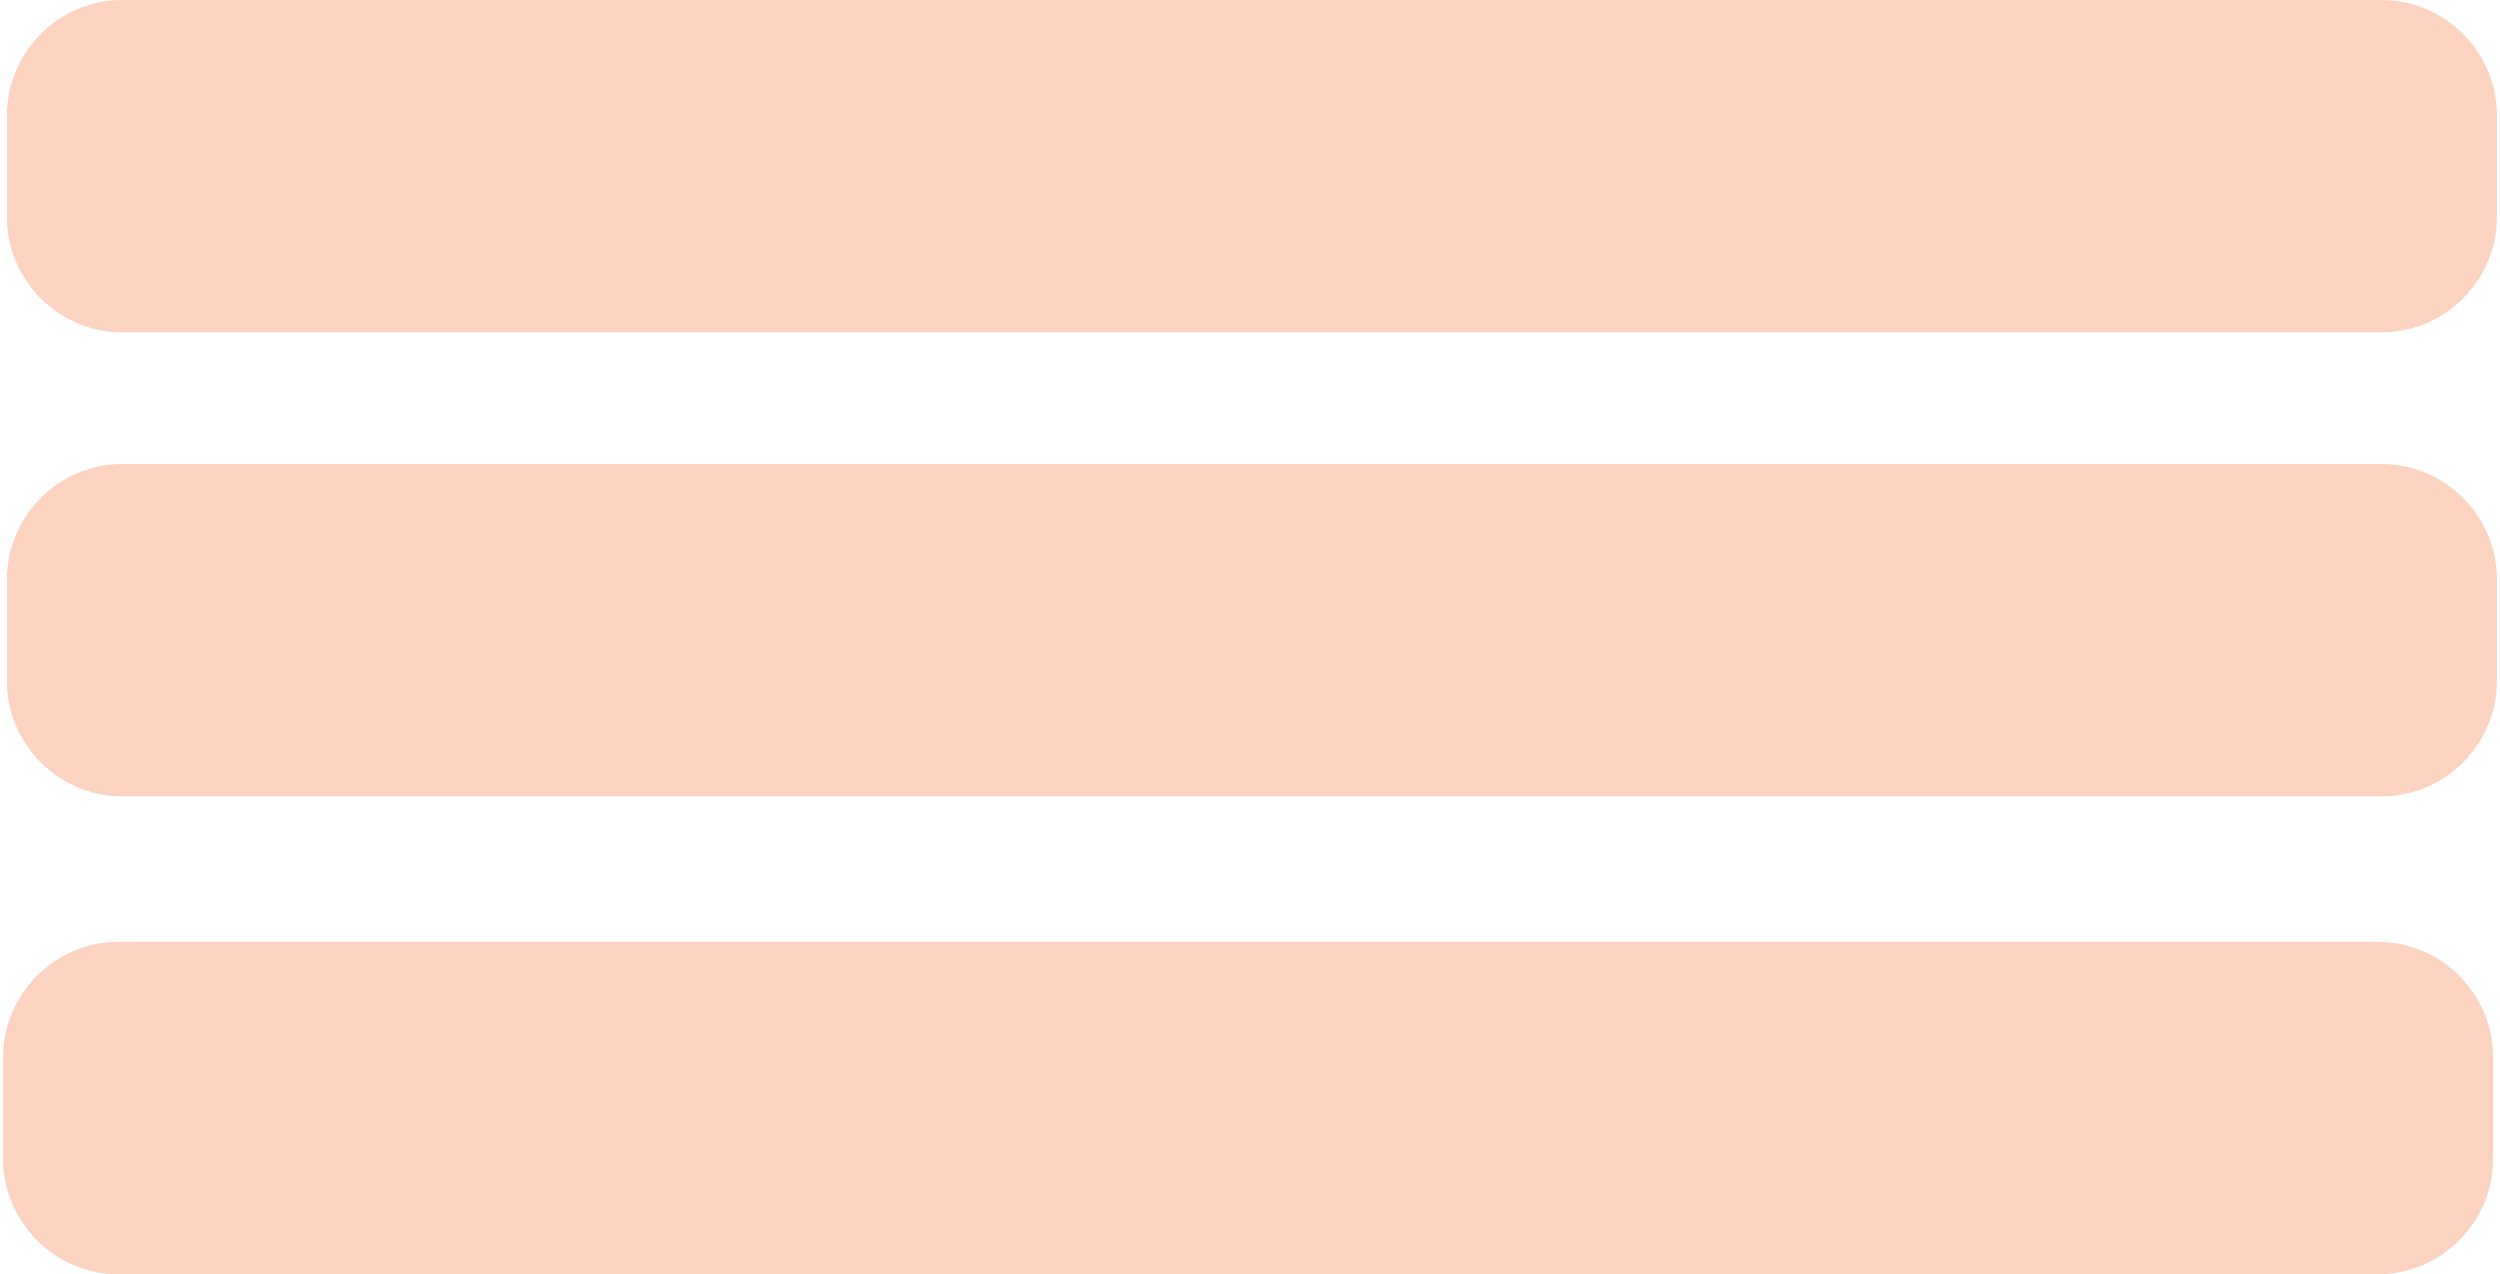 <svg width="361" height="184" viewBox="0 0 361 184" fill="none" xmlns="http://www.w3.org/2000/svg">
<path d="M17.65 48H343.9C353.05 48 360.55 40.5 360.55 31.35V16.65C360.55 7.5 353.05 0 343.9 0H17.65C8.5 0 1 7.5 1 16.65V31.35C1 40.5 8.5 48 17.65 48Z" fill="#FCD3C1"/>
<path d="M17.1 184H343.35C352.5 184 360 176.5 360 167.35V152.65C360 143.5 352.5 136 343.35 136H17.1C7.95 136 0.45 143.5 0.45 152.65V167.35C0.45 176.5 7.95 184 17.1 184Z" fill="#FCD3C1"/>
<path d="M17.65 115H343.9C353.05 115 360.55 107.5 360.55 98.35V83.65C360.55 74.5 353.05 67 343.9 67H17.65C8.5 67 1 74.5 1 83.65V98.35C1 107.5 8.5 115 17.65 115Z" fill="#FCD3C1"/>
</svg>
